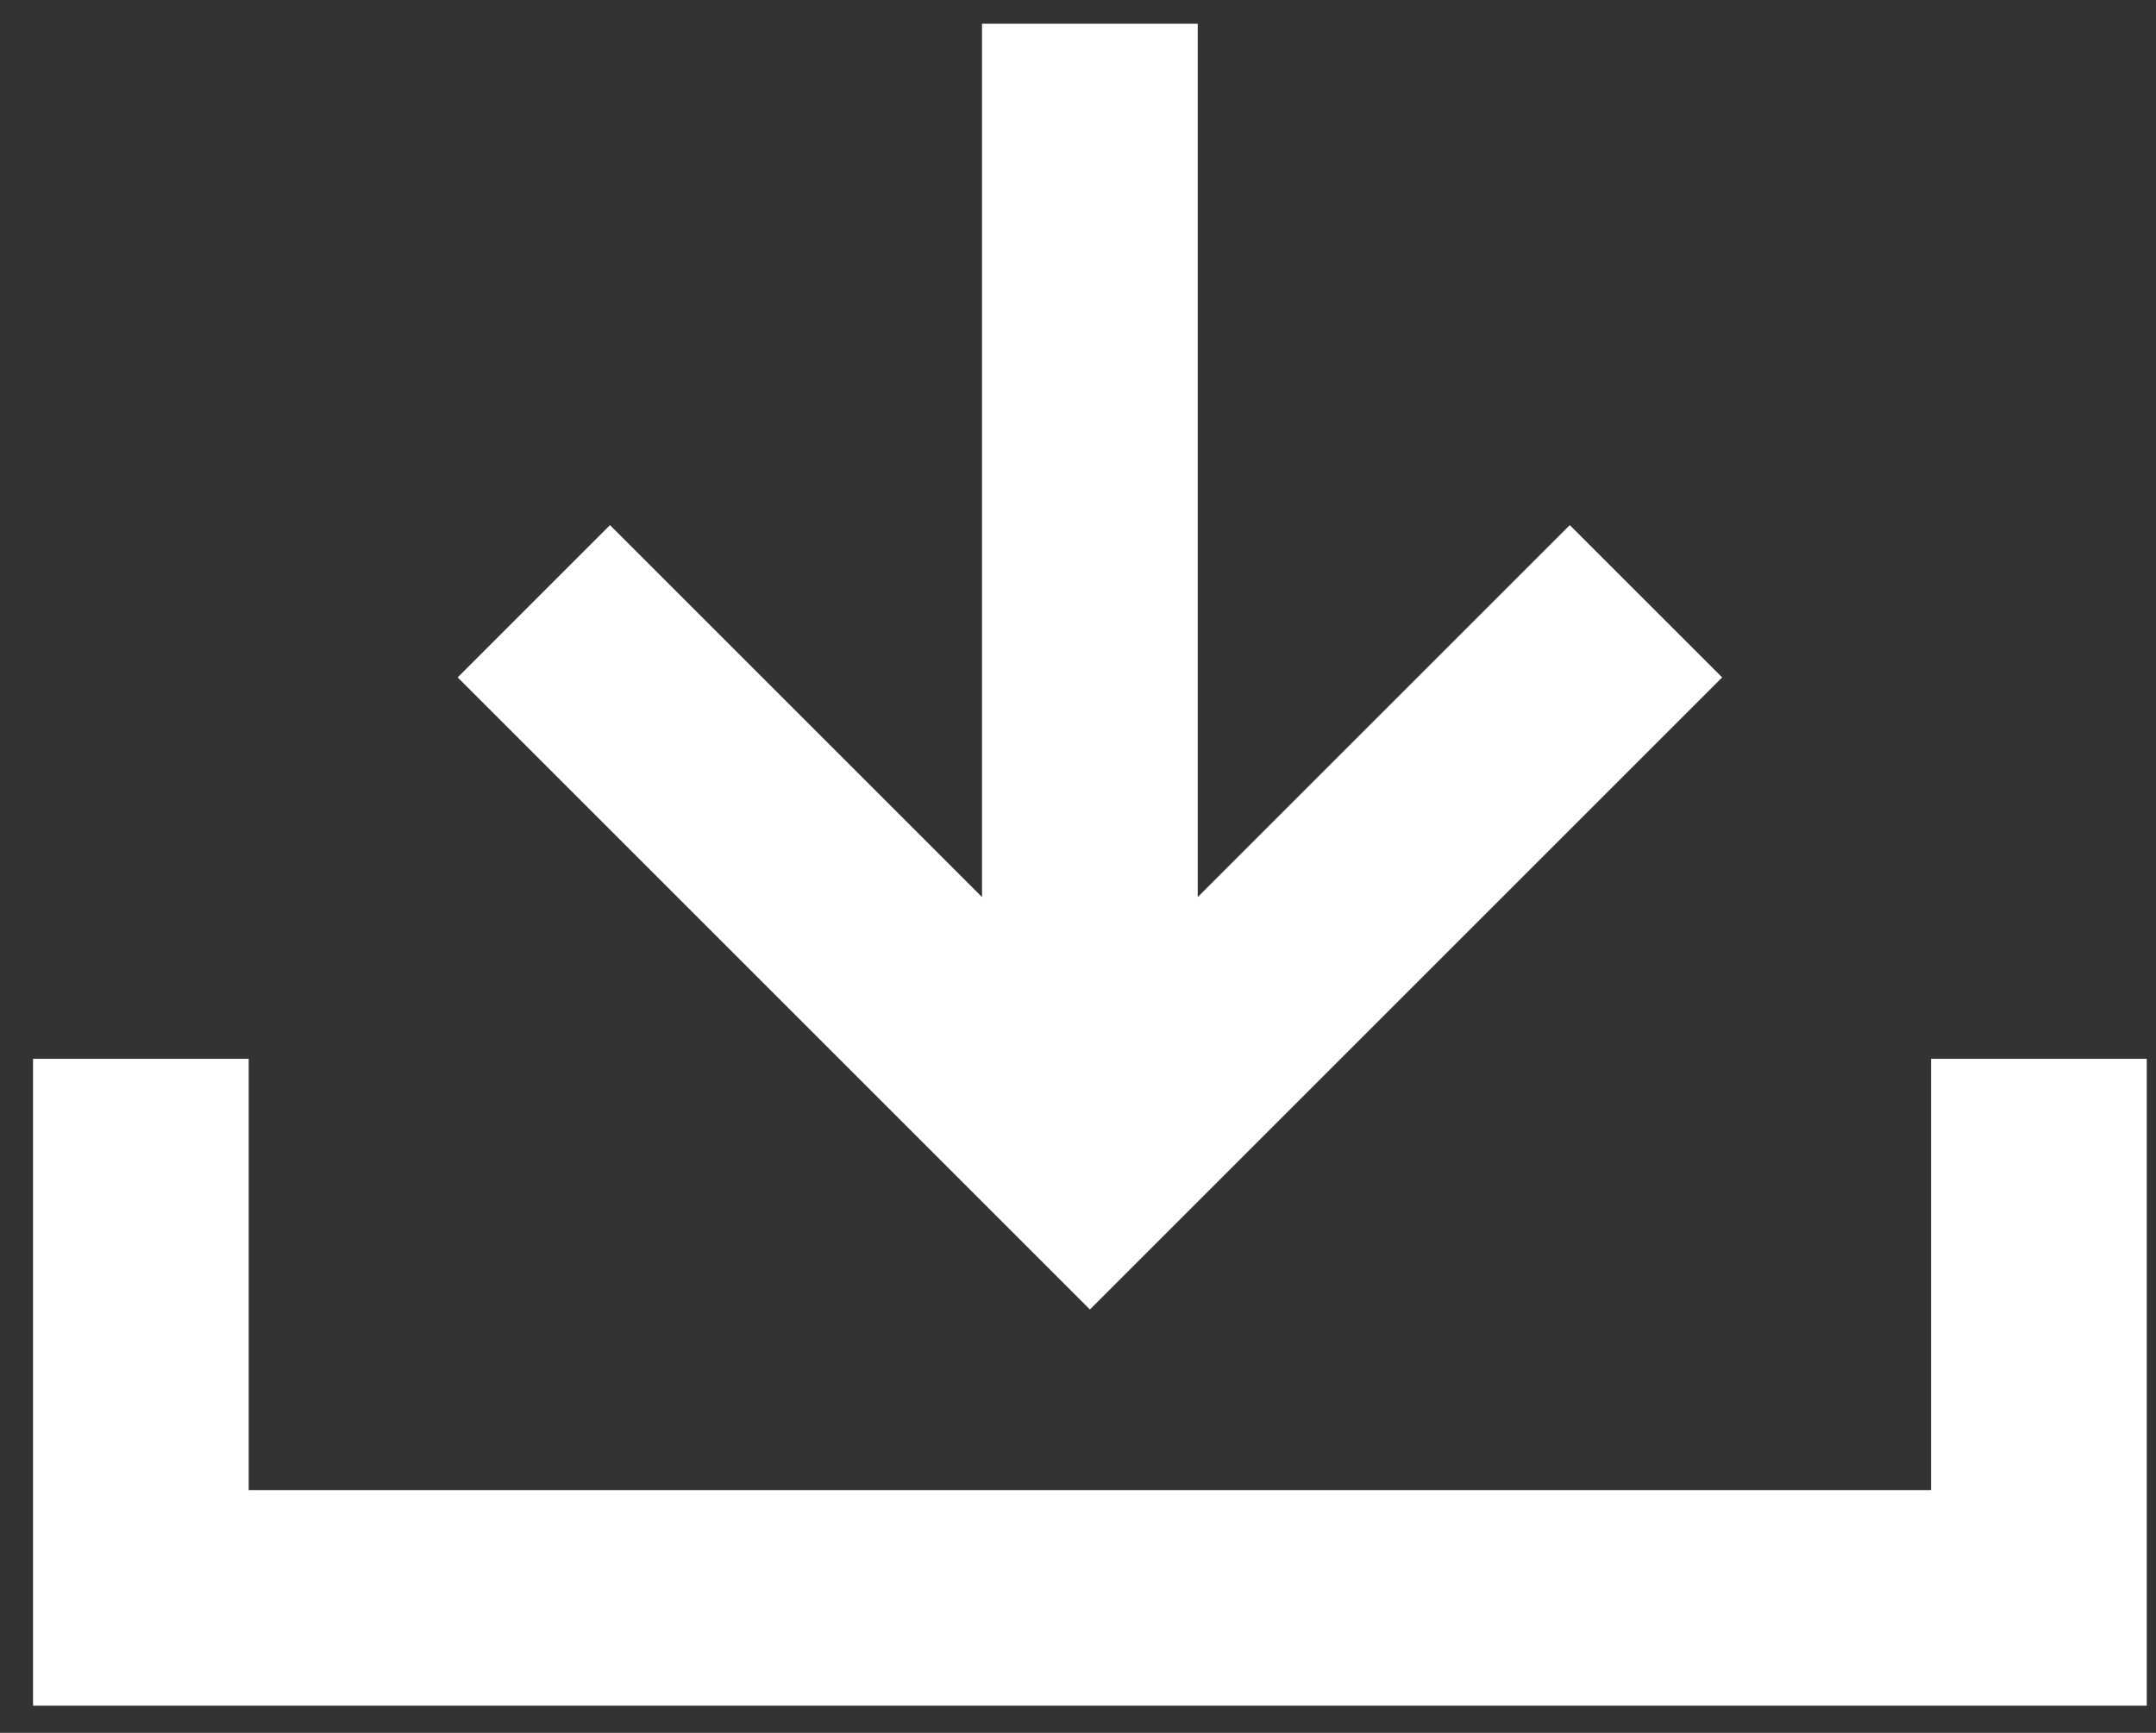 <svg xmlns="http://www.w3.org/2000/svg" width="100%" height="100%" viewBox="0 0 51 41">
  <rect x="0" y="0" width="51" height="41" fill="#333333" stroke="none"/>
  <path fill="#FFFFFF" fill-rule="evenodd" d="M45.679,25.052 L50.781,25.052 L50.781,40.358 L0.781,40.358 L0.781,25.052 L5.883,25.052 L5.883,35.256 L45.679,35.256 L45.679,25.052 Z M40.737,16.028 L25.781,30.983 L10.826,16.028 L14.429,12.425 L23.23,21.226 L23.23,0.562 L28.332,0.562 L28.332,21.226 L37.133,12.425 L40.737,16.028 Z"/>
</svg>
